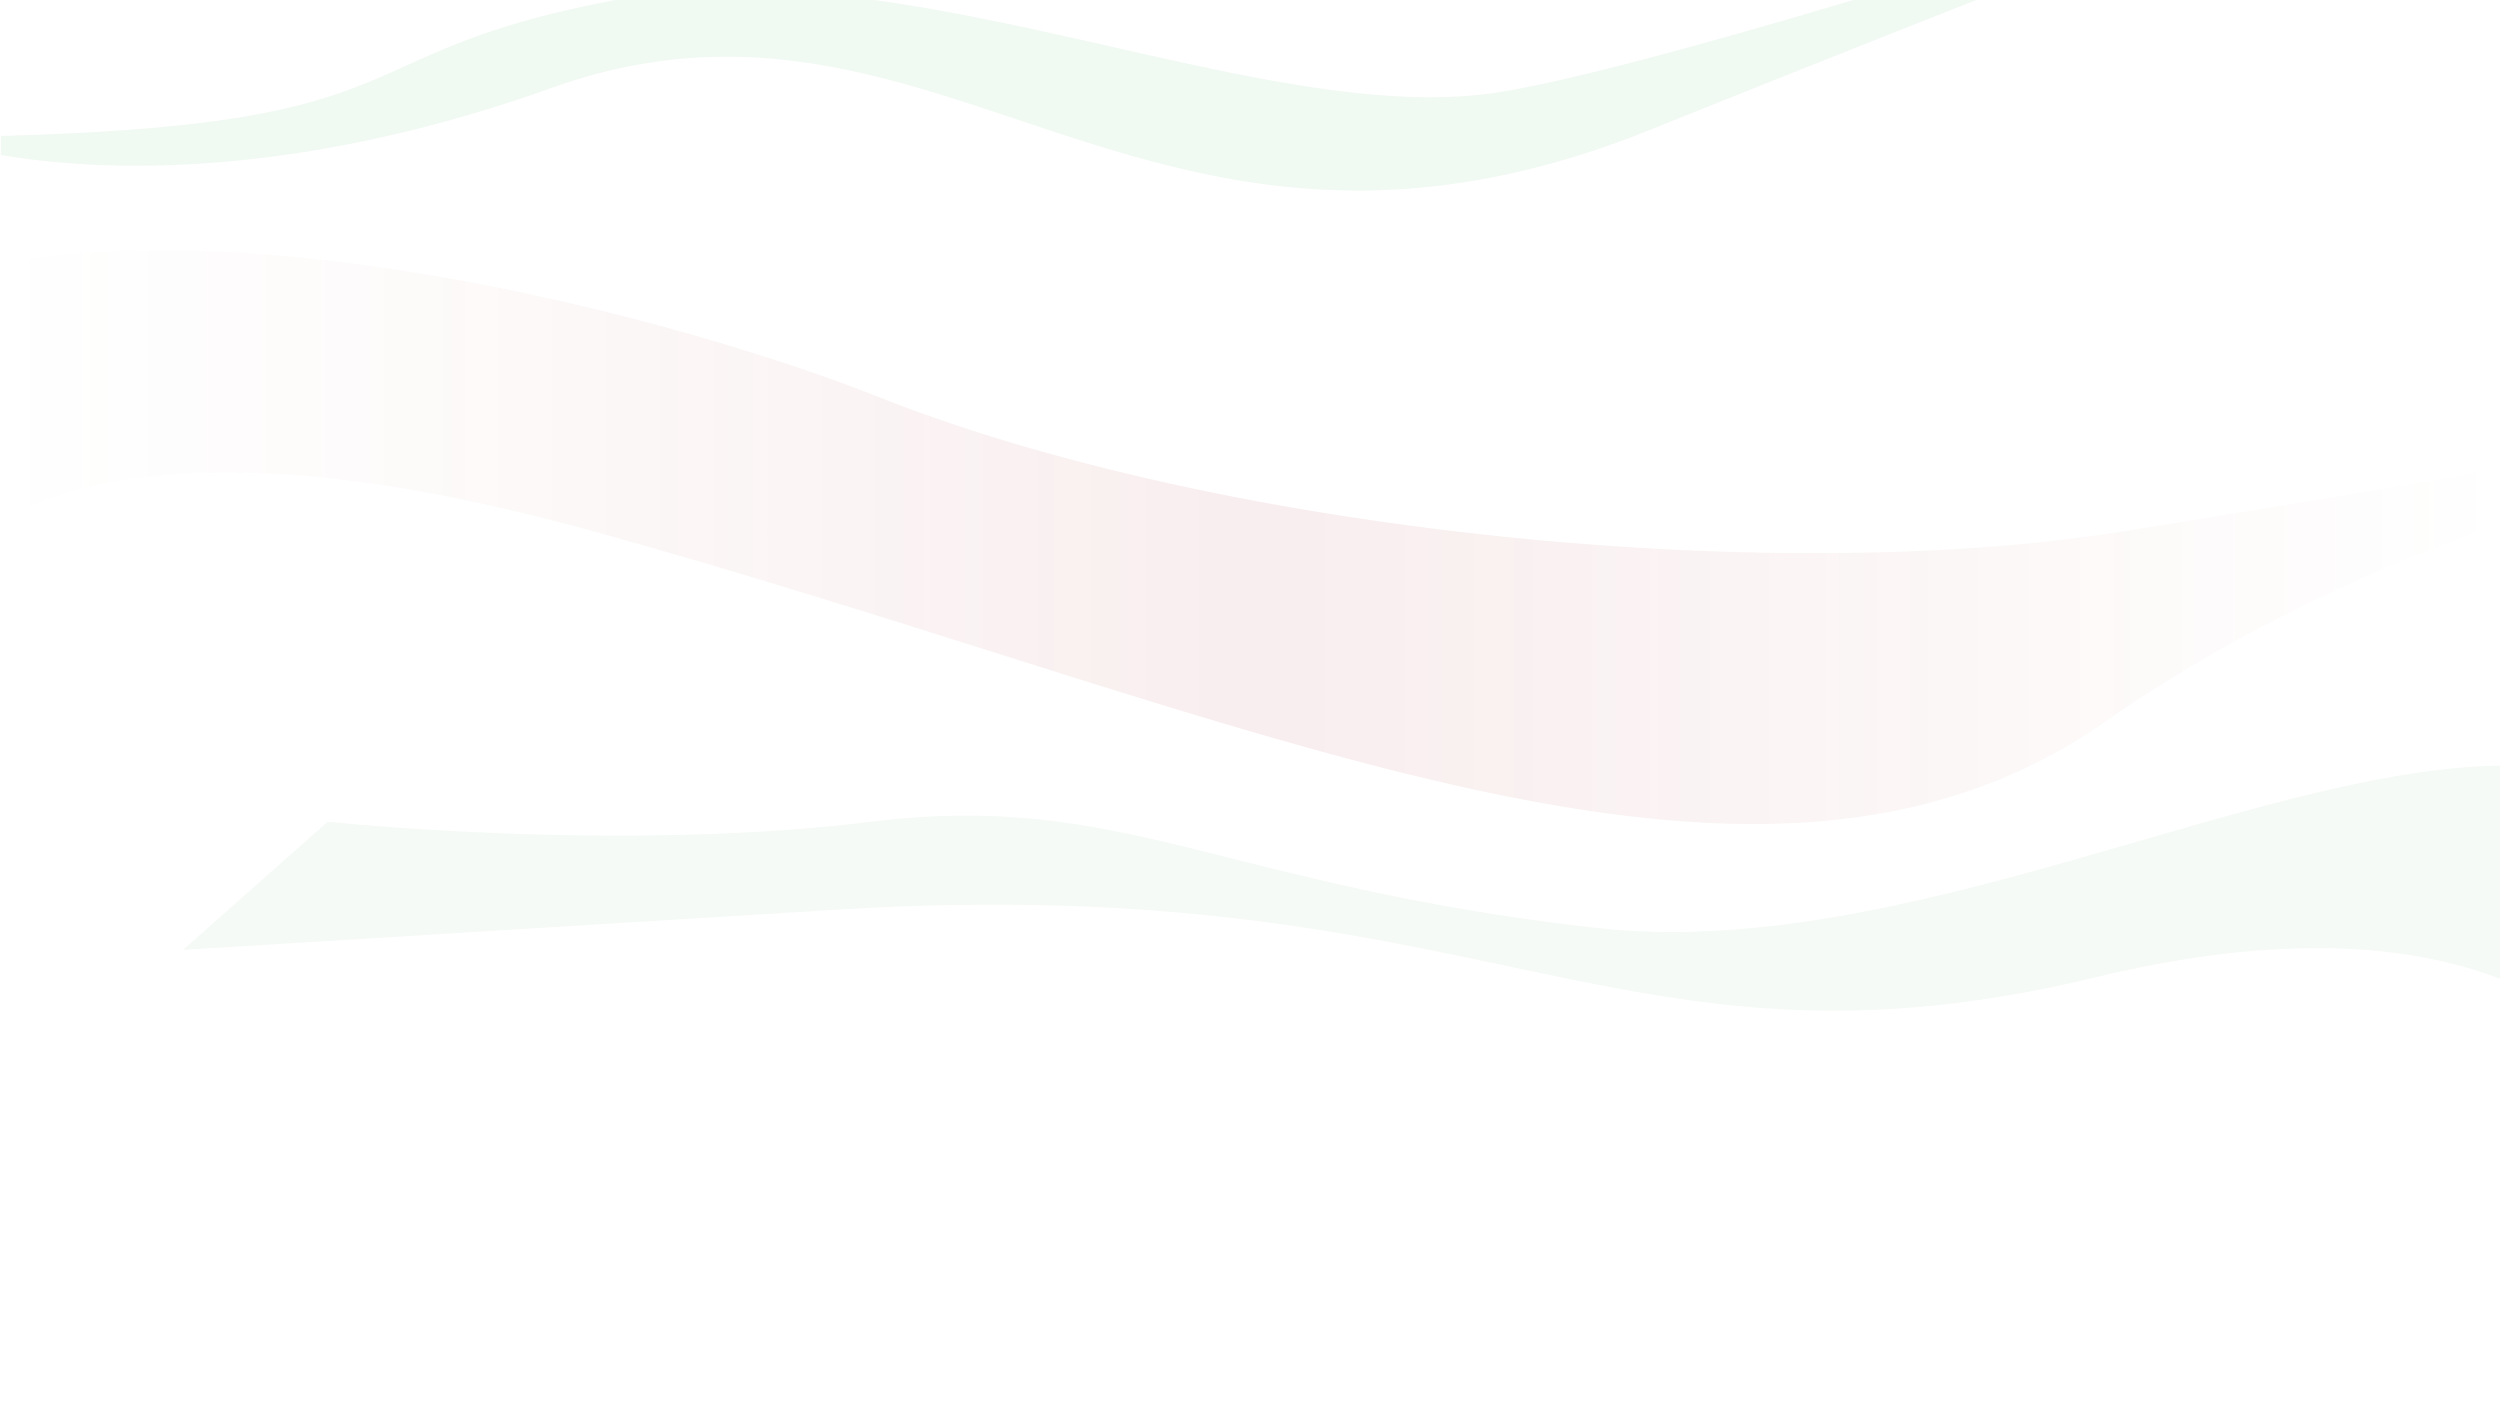 <svg xmlns="http://www.w3.org/2000/svg" xmlns:xlink="http://www.w3.org/1999/xlink" viewBox="0 0 1366 768"><defs><style>.a,.c{fill:#54b36a;}.a{opacity:0.06;}.b{opacity:0.11;fill:url(#a);}.c{opacity:0.08;}</style><linearGradient id="a" y1="293.487" x2="1366" y2="293.487" gradientUnits="userSpaceOnUse"><stop offset="0" stop-color="#b75d46" stop-opacity="0"/><stop offset="0.182" stop-color="#b75146" stop-opacity="0.275"/><stop offset="0.5" stop-color="#b73b46" stop-opacity="0.8"/><stop offset="0.577" stop-color="#b73f46" stop-opacity="0.714"/><stop offset="0.726" stop-color="#b74846" stop-opacity="0.489"/><stop offset="0.932" stop-color="#b75846" stop-opacity="0.128"/><stop offset="1" stop-color="#b75d46" stop-opacity="0"/></linearGradient></defs><title>02-stripes</title><path class="a" d="M1366,418.33V534.82c-47.18-18.23-117.5-25.8-221-.82-261,63-329-59-687-37L100,519l79-70s160,17,297,0,192,35,396,58C1038.77,525.8,1230.93,420.3,1366,418.33Z"/><path class="b" d="M1366,256.46v29.77c-73.39,25.33-148.85,61.43-216,108.29-192,134-461-3-825-104C144.82,240.53,49.91,256.2,0,284.78V144.19c6.39-1.23,12.91-2.28,19.57-3.19h.01c39.18-5.33,82.82-5.37,127.77-1.77a.014.014,0,0,0,.02,0c122.4,9.84,254.55,46.77,333.23,77.89,188.6,74.6,489.4,103.4,678.4,73.4C1216.84,281.34,1290.97,269.07,1366,256.46Z"/><path class="c" d="M1079.89,0C1024.3,21.9,964.14,45.81,901.5,71c-276,111-387-99-600-23C243.76,68.61,192.26,80.02,147.87,85.71a.014.014,0,0,1-.02,0C94.5,92.56,51.42,91.15,20.08,87.48h-.01C12.93,86.65,6.4,85.7.5,84.71V74.26C237.06,67.91,181.63,29.45,335.61.11c.2-.04.4-.08.6-.11H477.64C601.58,17.13,728.03,65.82,821.5,50c40.3-6.82,111.74-26.33,191.14-50Z"/></svg>